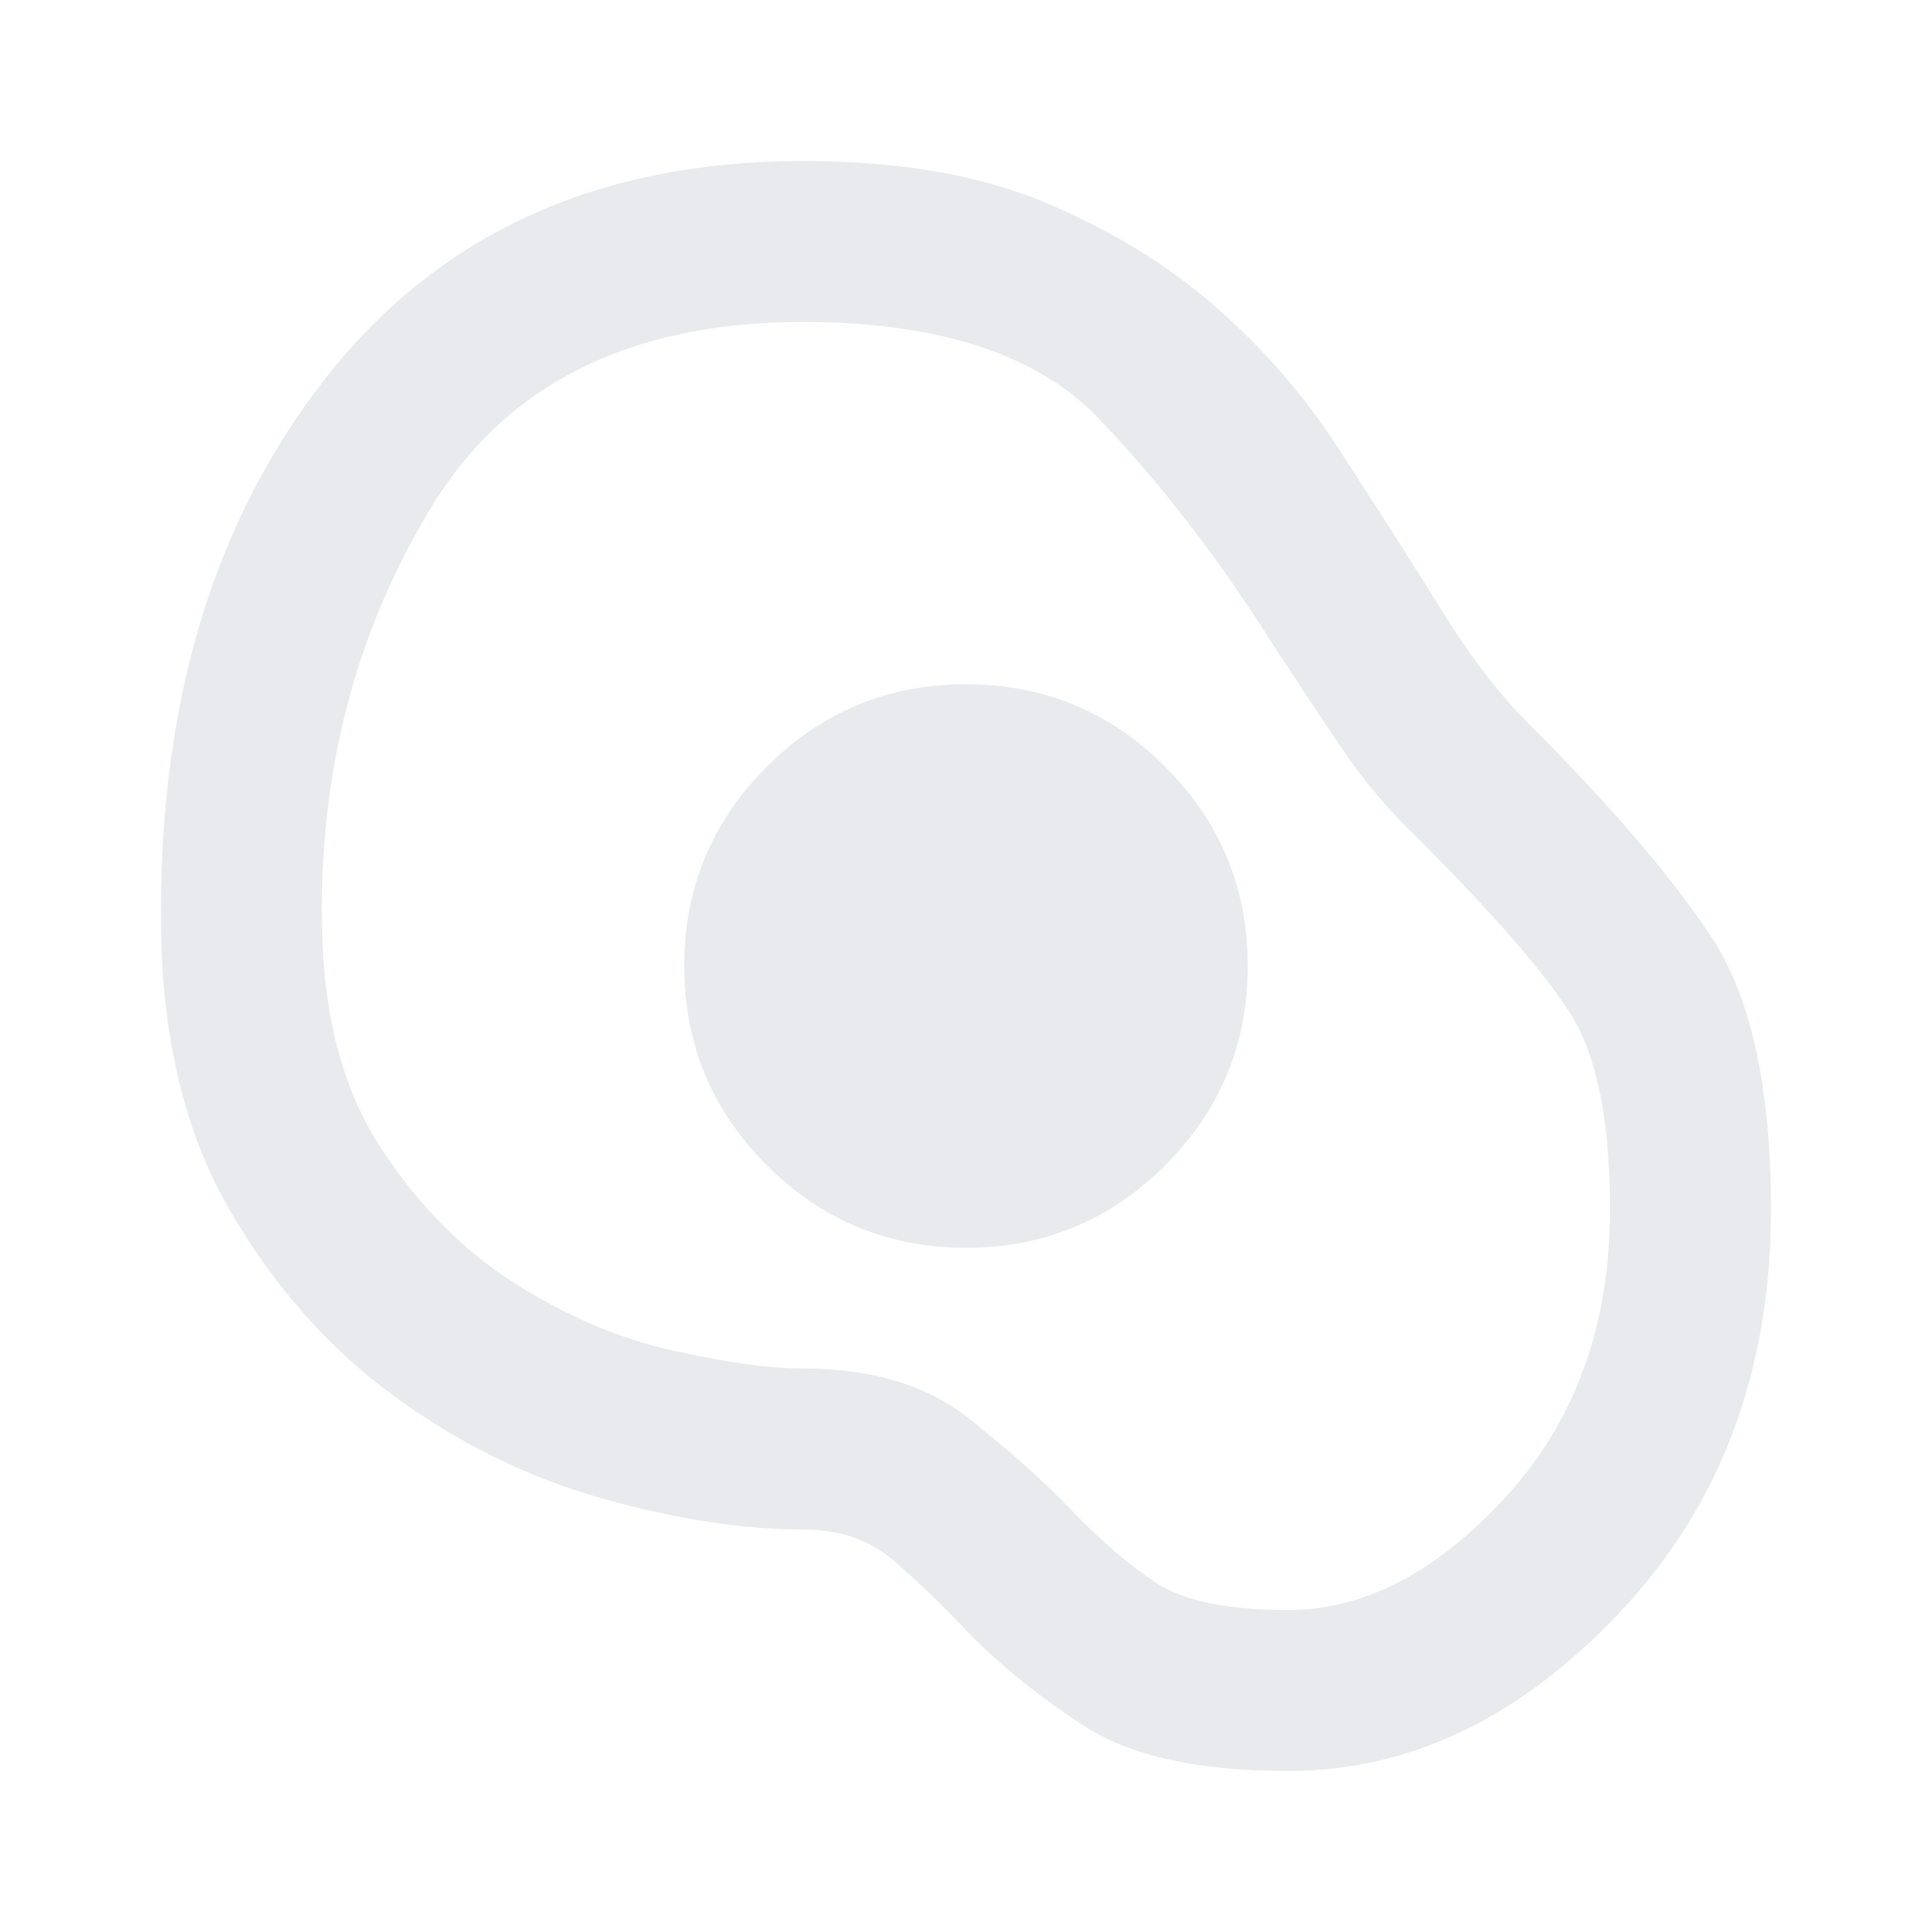 <svg xmlns="http://www.w3.org/2000/svg" height="24px" viewBox="0 -960 960 960" width="24px" fill="#e8eaed"><path d="M640-80q-67 0-101.5-22.5T480-150q-19-20-36.5-35T399-200q-45 0-100-15.5t-103.5-51Q147-302 114-359T80-499q-2-167 82.5-274T399-880q71 0 120 20.5t84.5 51.5q35.5 31 60 68.5T710-667q12 20 24 36.5t26 30.5q60 60 90 105t30 136q0 120-74.5 199.5T640-80Zm0-80q57 0 108.5-56.5T800-359q0-66-19.5-97T704-544q-21-20-37.5-44.5T633-639q-41-65-87-113t-147-48q-129 0-185 92.5T160-500q1 67 29 110t66.5 67.5Q294-298 334-289t65 9q51 0 82 24.5t51 45.5q22 23 42.5 36.5T640-160ZM480-340q58 0 99-41t41-99q0-58-41-99t-99-41q-58 0-99 41t-41 99q0 58 41 99t99 41Zm-1-140Z"/></svg>